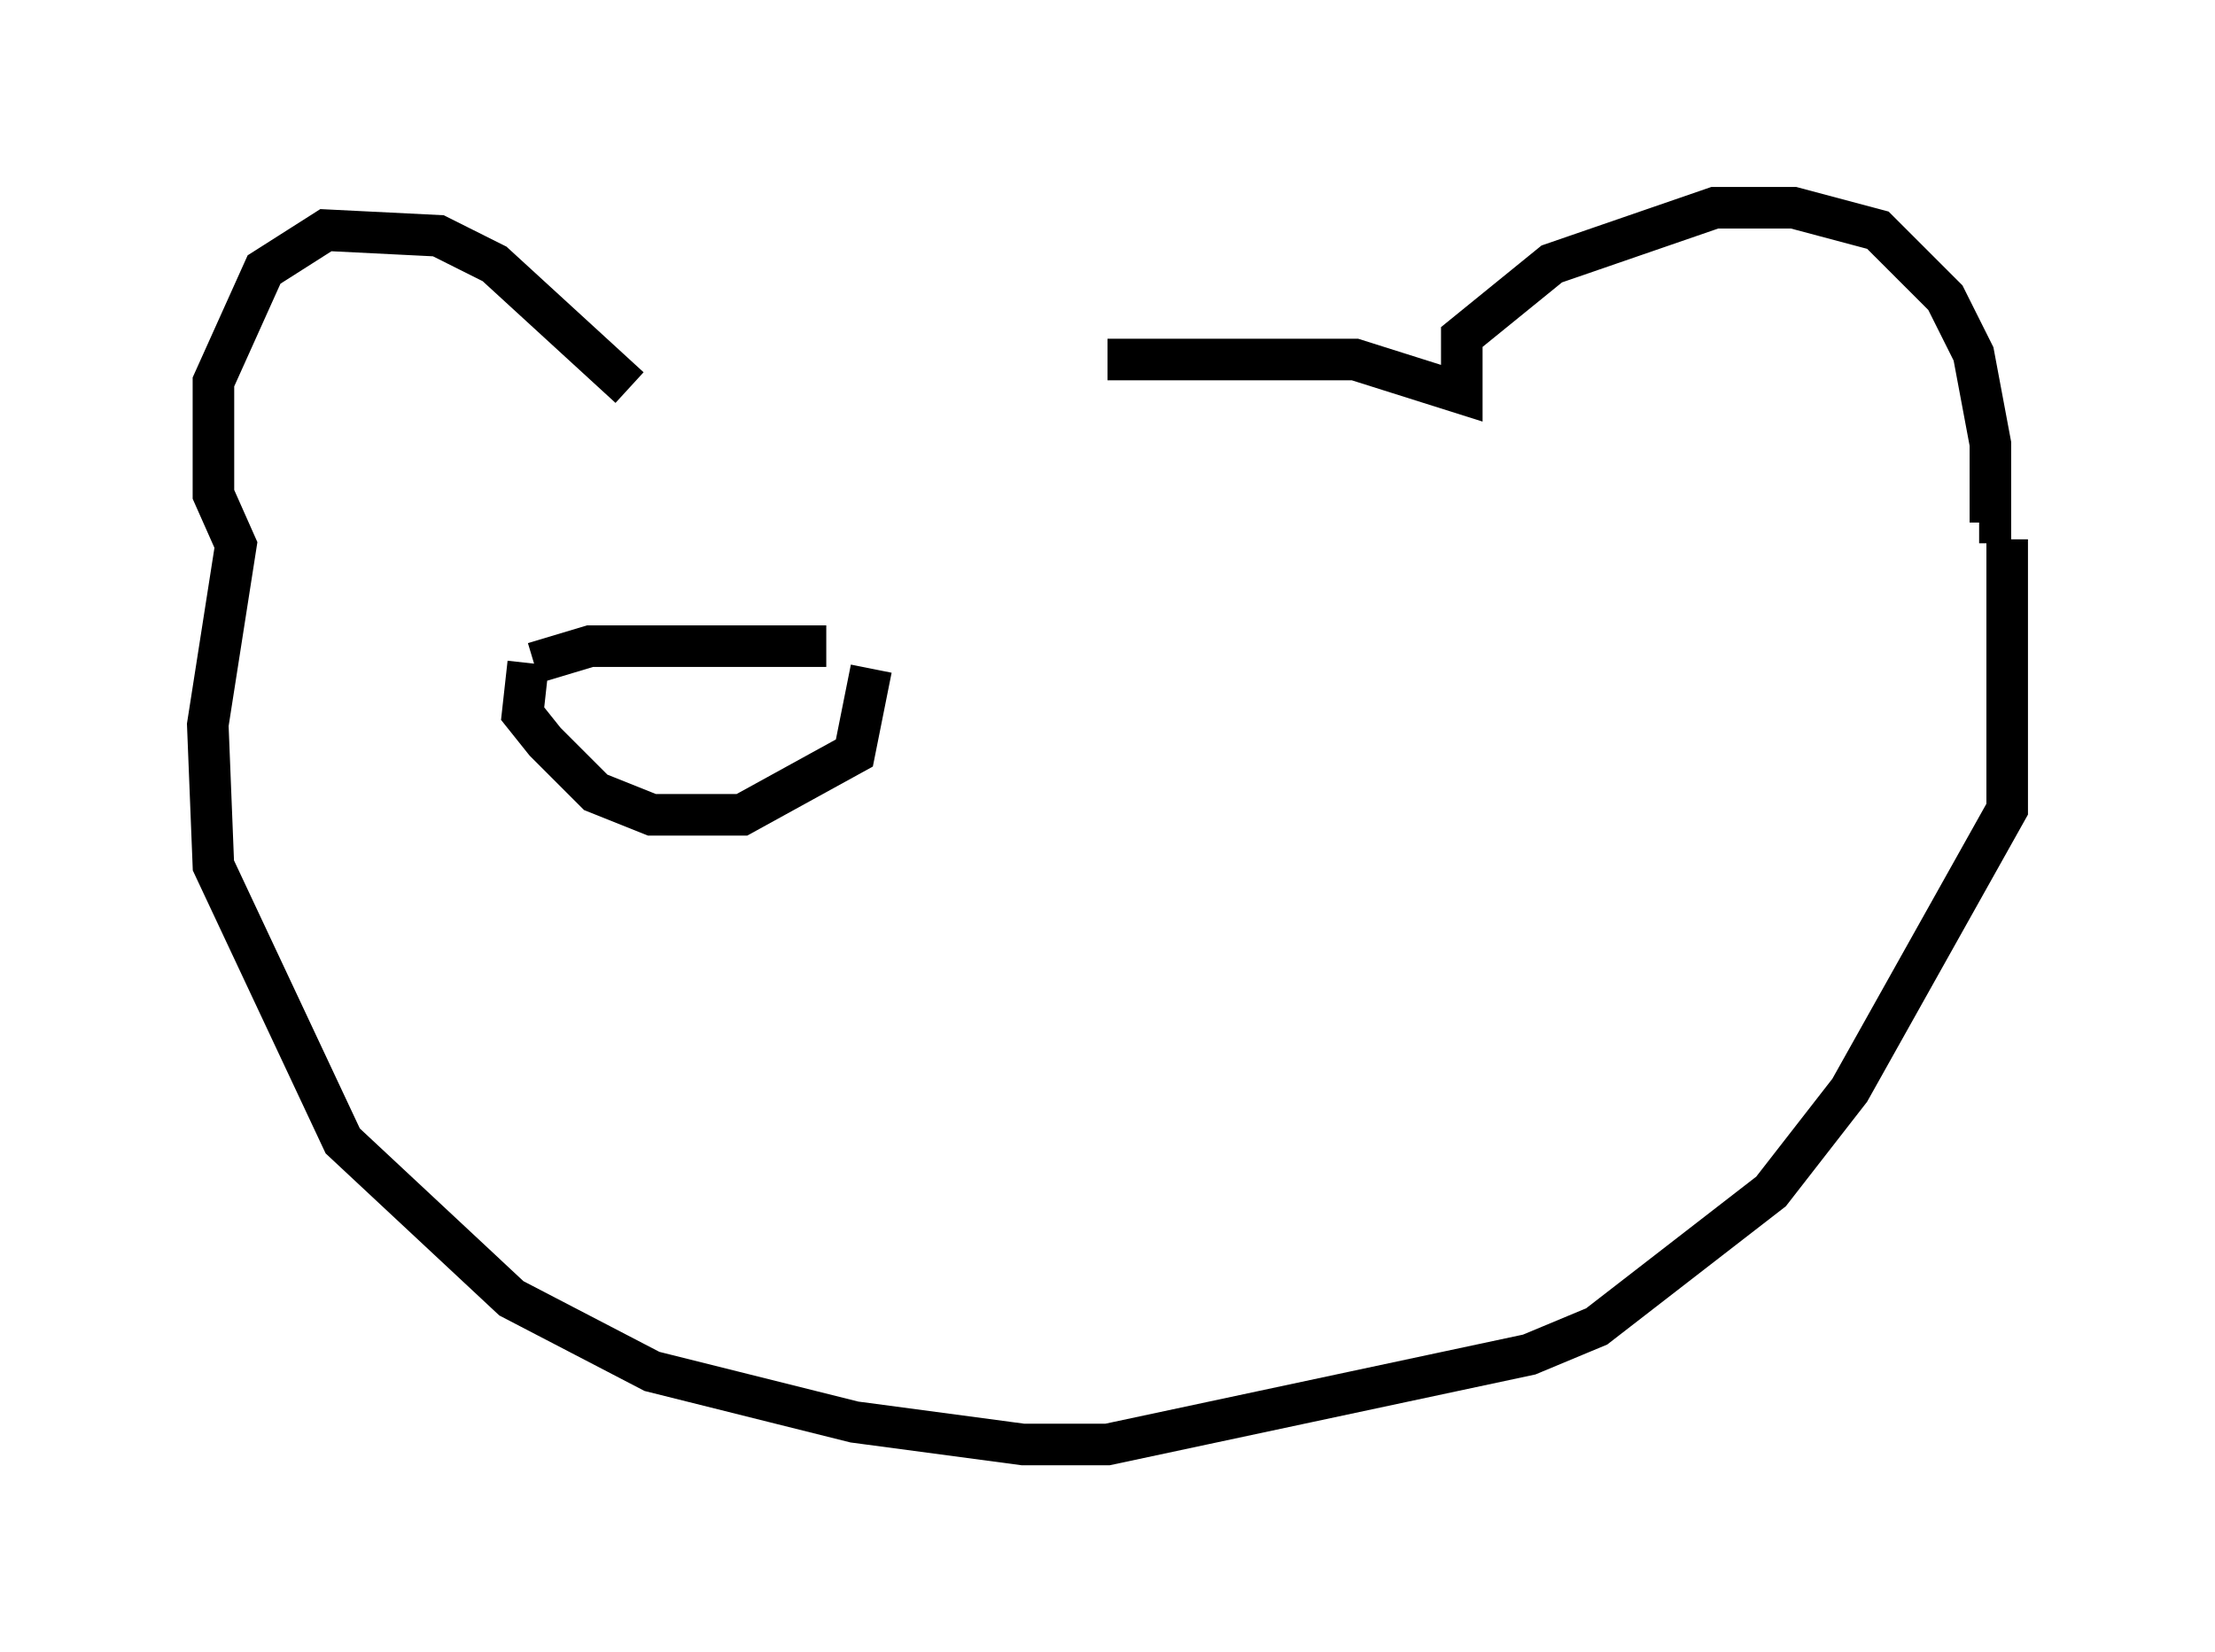<?xml version="1.0" encoding="utf-8" ?>
<svg baseProfile="full" height="39.77" version="1.1" width="53.301" xmlns="http://www.w3.org/2000/svg" xmlns:ev="http://www.w3.org/2001/xml-events" xmlns:xlink="http://www.w3.org/1999/xlink"><defs /><rect fill="white" height="39.77" width="53.301" x="0" y="0" /><path d="M15.961, 9.871 m10.69, -1.218 l5.954, 0.0 2.571, 0.812 l0.0, -1.353 2.165, -1.759 l3.924, -1.353 1.894, 0.0 l2.03, 0.541 1.624, 1.624 l0.677, 1.353 0.406, 2.165 l0.0, 1.894 -0.271, 0.0 m-32.476, -3.248 l-3.248, -2.977 -1.353, -0.677 l-2.706, -0.135 -1.488, 0.947 l-1.218, 2.706 0.0, 2.706 l0.541, 1.218 -0.677, 4.33 l0.135, 3.383 3.112, 6.631 l4.059, 3.789 3.383, 1.759 l4.871, 1.218 4.059, 0.541 l2.03, 0.0 10.149, -2.165 l1.624, -0.677 4.195, -3.248 l1.894, -2.436 3.789, -6.766 l0.0, -6.495 m-35.453, 2.977 l1.353, -0.406 5.683, 0.0 m-7.172, 0.406 l-0.135, 1.218 0.541, 0.677 l1.218, 1.218 1.353, 0.541 l2.165, 0.0 2.706, -1.488 l0.406, -2.03 m-3.789, 1.624 " fill="none" stroke="black" stroke-width="1" /></svg>